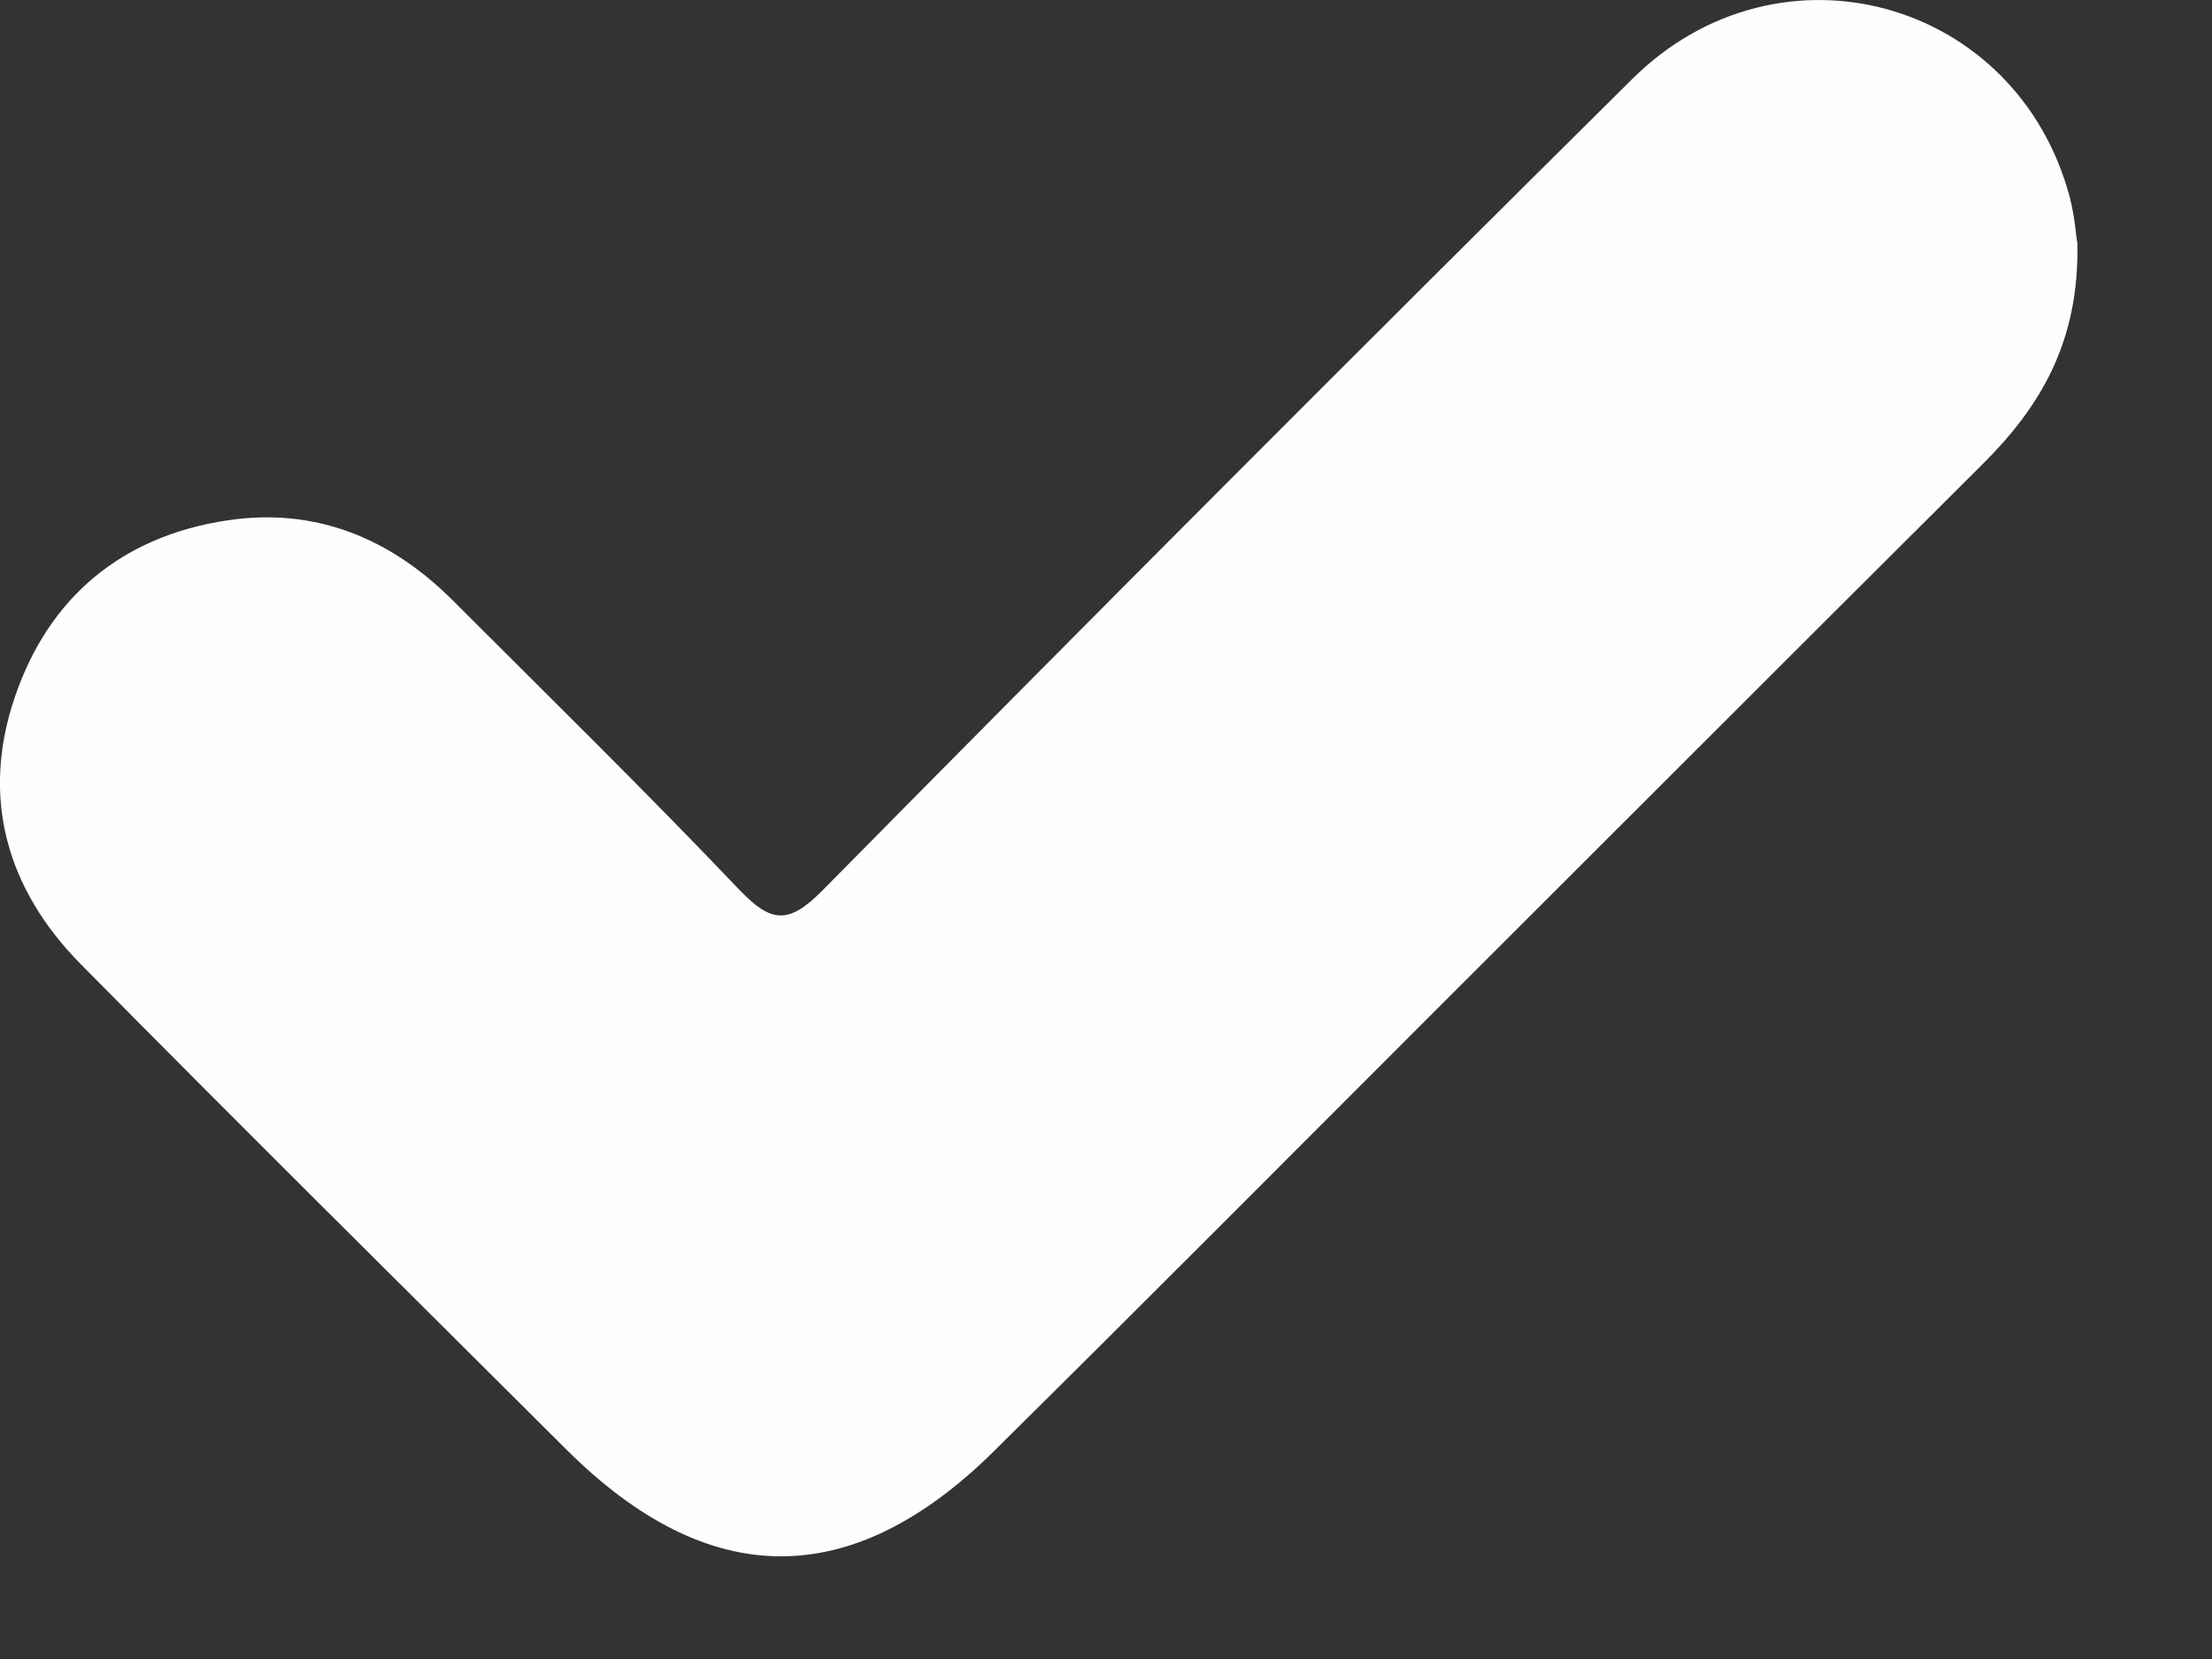 <svg width="8" height="6" viewBox="0 0 8 6" fill="none" xmlns="http://www.w3.org/2000/svg">
<rect x="0" y="0" width="8" height="6" fill="#333333" stroke="none"/>
<path d="M7.513 0.874C7.522 1.238 7.377 1.474 7.167 1.682C6.503 2.343 5.842 3.005 5.179 3.667C4.651 4.195 4.125 4.724 3.594 5.249C3.078 5.759 2.561 5.754 2.047 5.241C1.462 4.658 0.874 4.076 0.293 3.488C0.025 3.217 -0.071 2.886 0.054 2.52C0.177 2.159 0.442 1.939 0.822 1.882C1.14 1.834 1.412 1.946 1.637 2.171C1.984 2.518 2.334 2.861 2.672 3.216C2.787 3.336 2.849 3.347 2.974 3.221C3.945 2.237 4.922 1.258 5.904 0.285C6.436 -0.242 7.296 -0.003 7.486 0.715C7.504 0.785 7.509 0.858 7.512 0.875L7.513 0.874Z" fill="#FDFEFD"/>
</svg>
